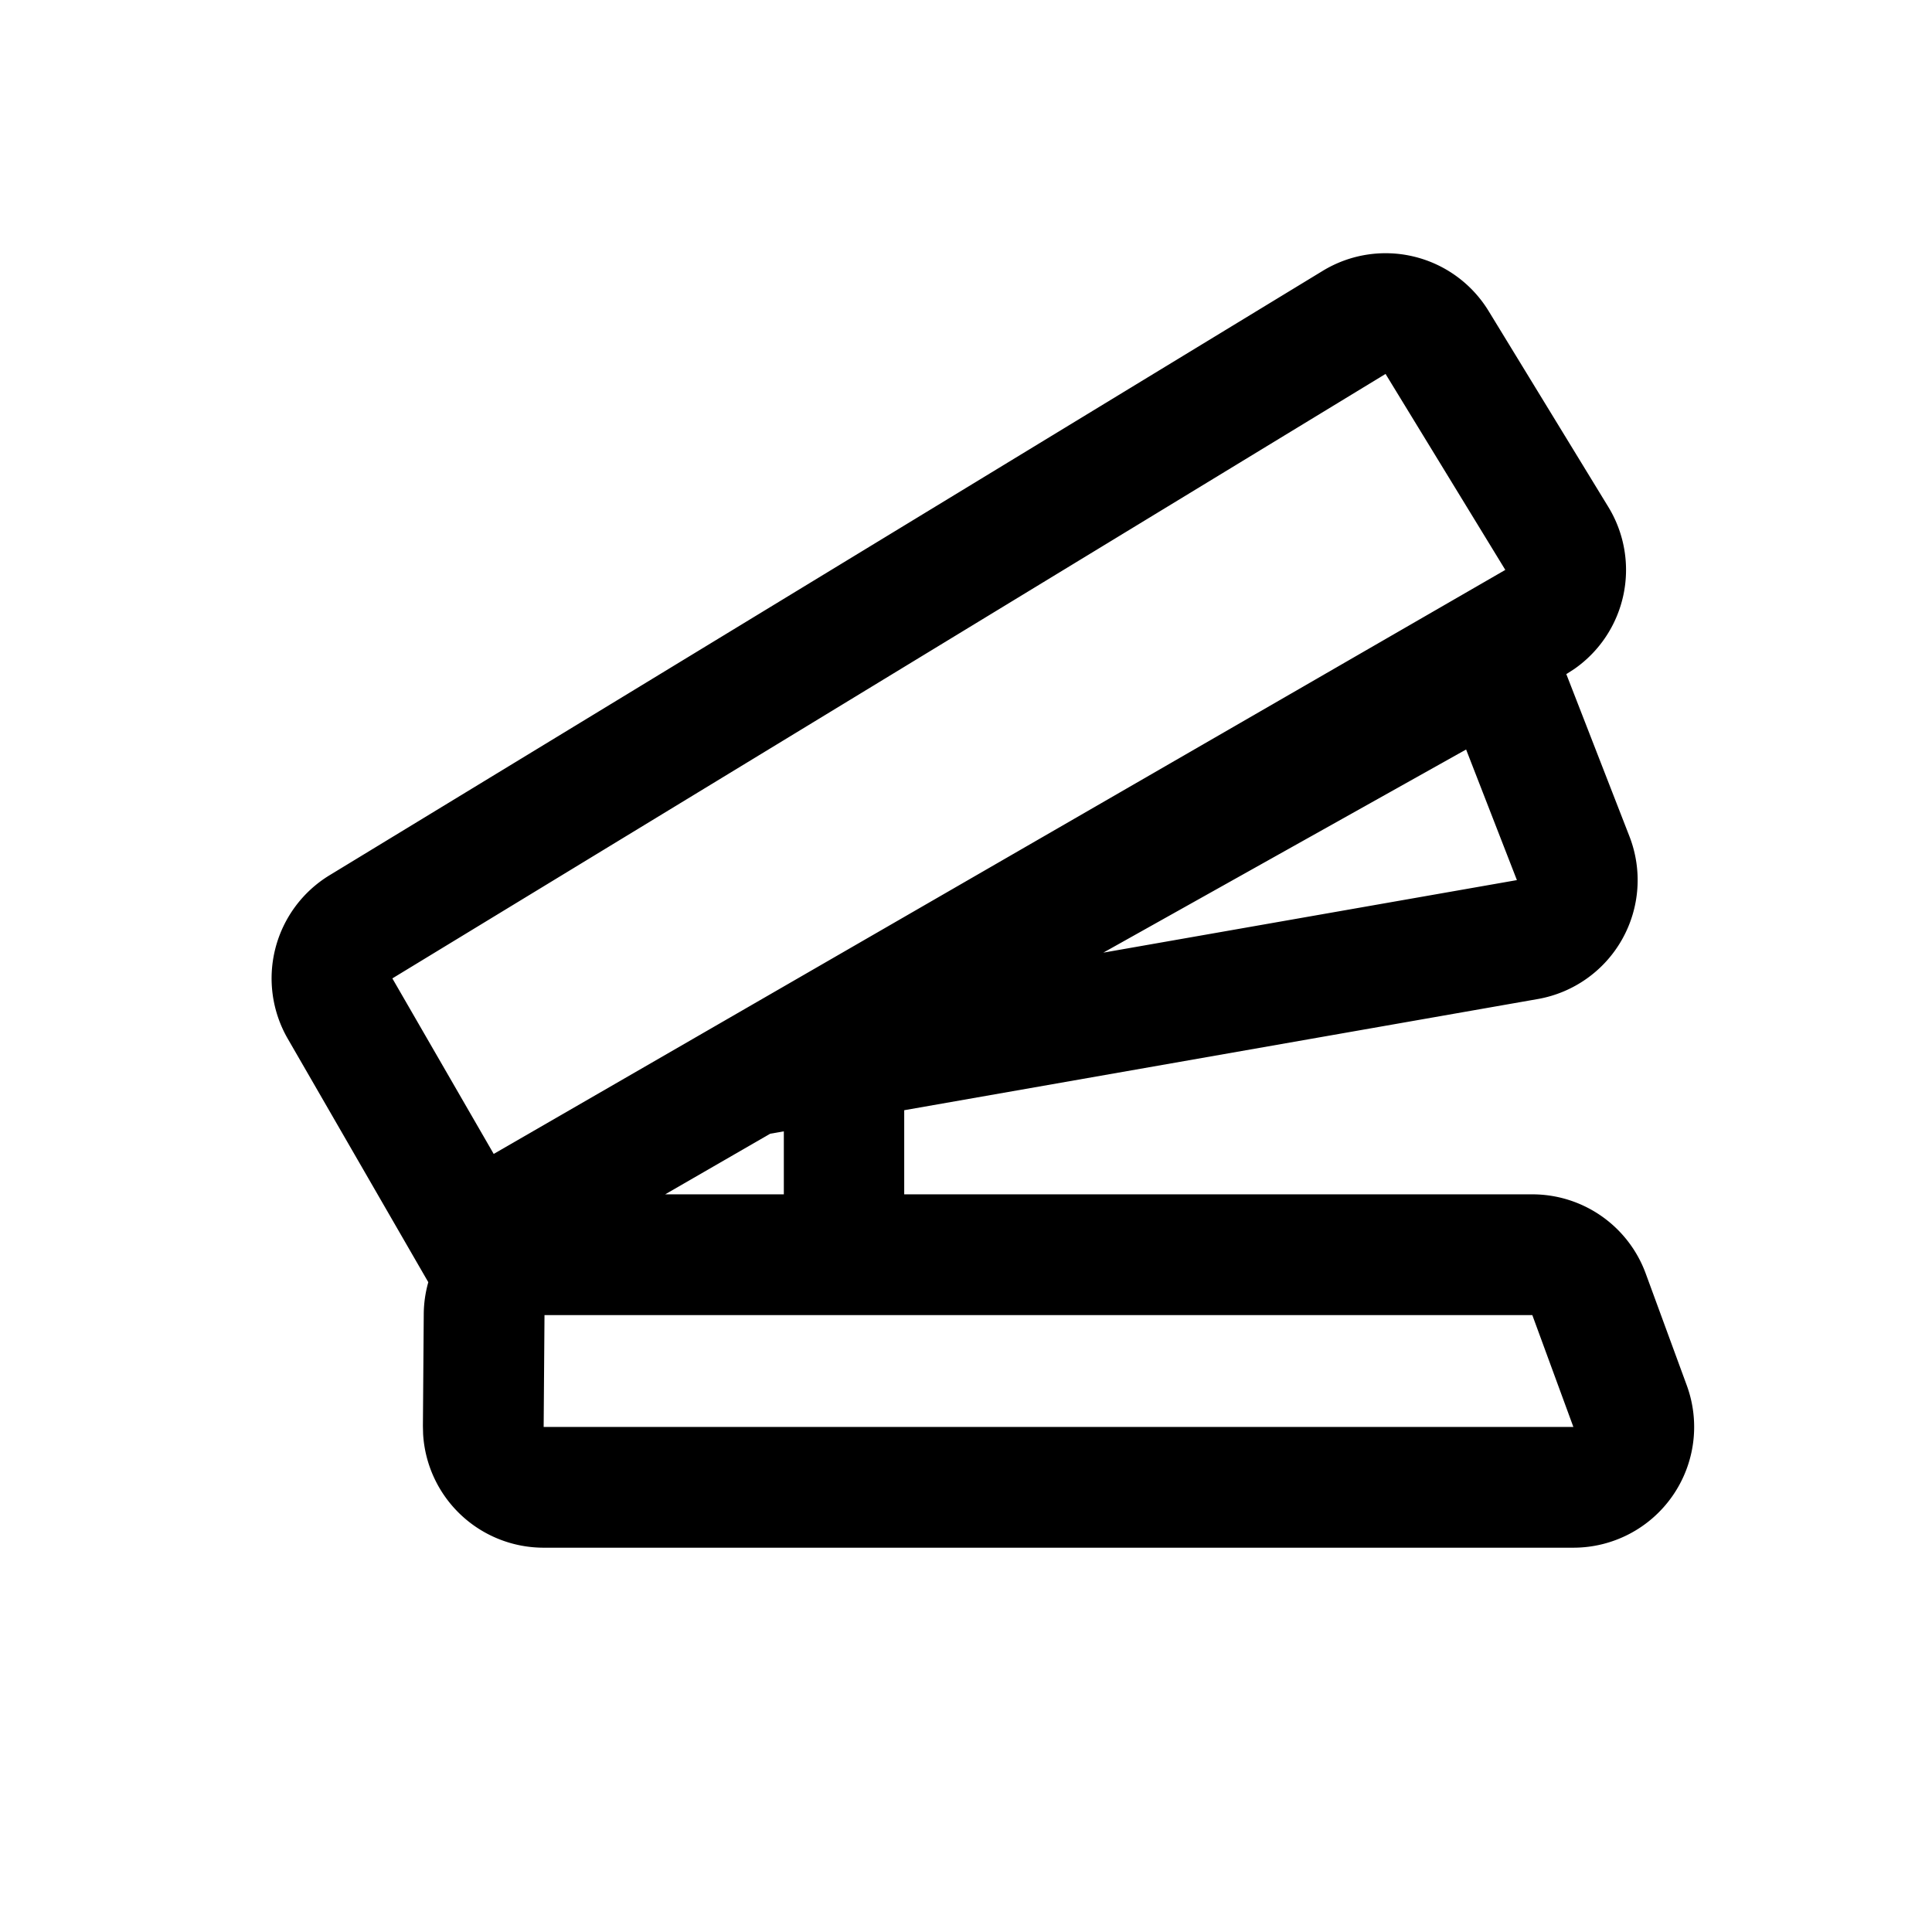 <svg width="128" height="128" viewBox="0 0 1024 1024" xmlns="http://www.w3.org/2000/svg"><path d="M788.992 164.843l63.445 103.829a64 64 0 0 1-18.069 85.931l-3.84 2.475-0.363 0.171 33.472 86.037a64 64 0 0 1-48.597 86.229l-335.787 58.923v44.587H812.16a64 64 0 0 1 60.096 41.941l21.76 59.285a64 64 0 0 1-60.075 86.059H288.149a64 64 0 0 1-63.893-60.245l-0.107-4.267 0.448-59.264c0.043-5.867 0.875-11.541 2.411-16.939L152.533 550.571a64 64 0 0 1 22.144-86.677L701.12 143.531a64 64 0 0 1 87.872 21.312z m23.147 532.181H288.597l-0.448 59.285H833.92l-21.76-59.285z m-396.693-64v-33.387l-7.232 1.259-55.659 32.128h62.891zM734.379 198.187L207.957 518.571l53.717 93.035 536.171-309.547-63.467-103.851z m42.688 199.061l-192.277 107.669 219.2-38.443-26.923-69.227z"></path></svg>